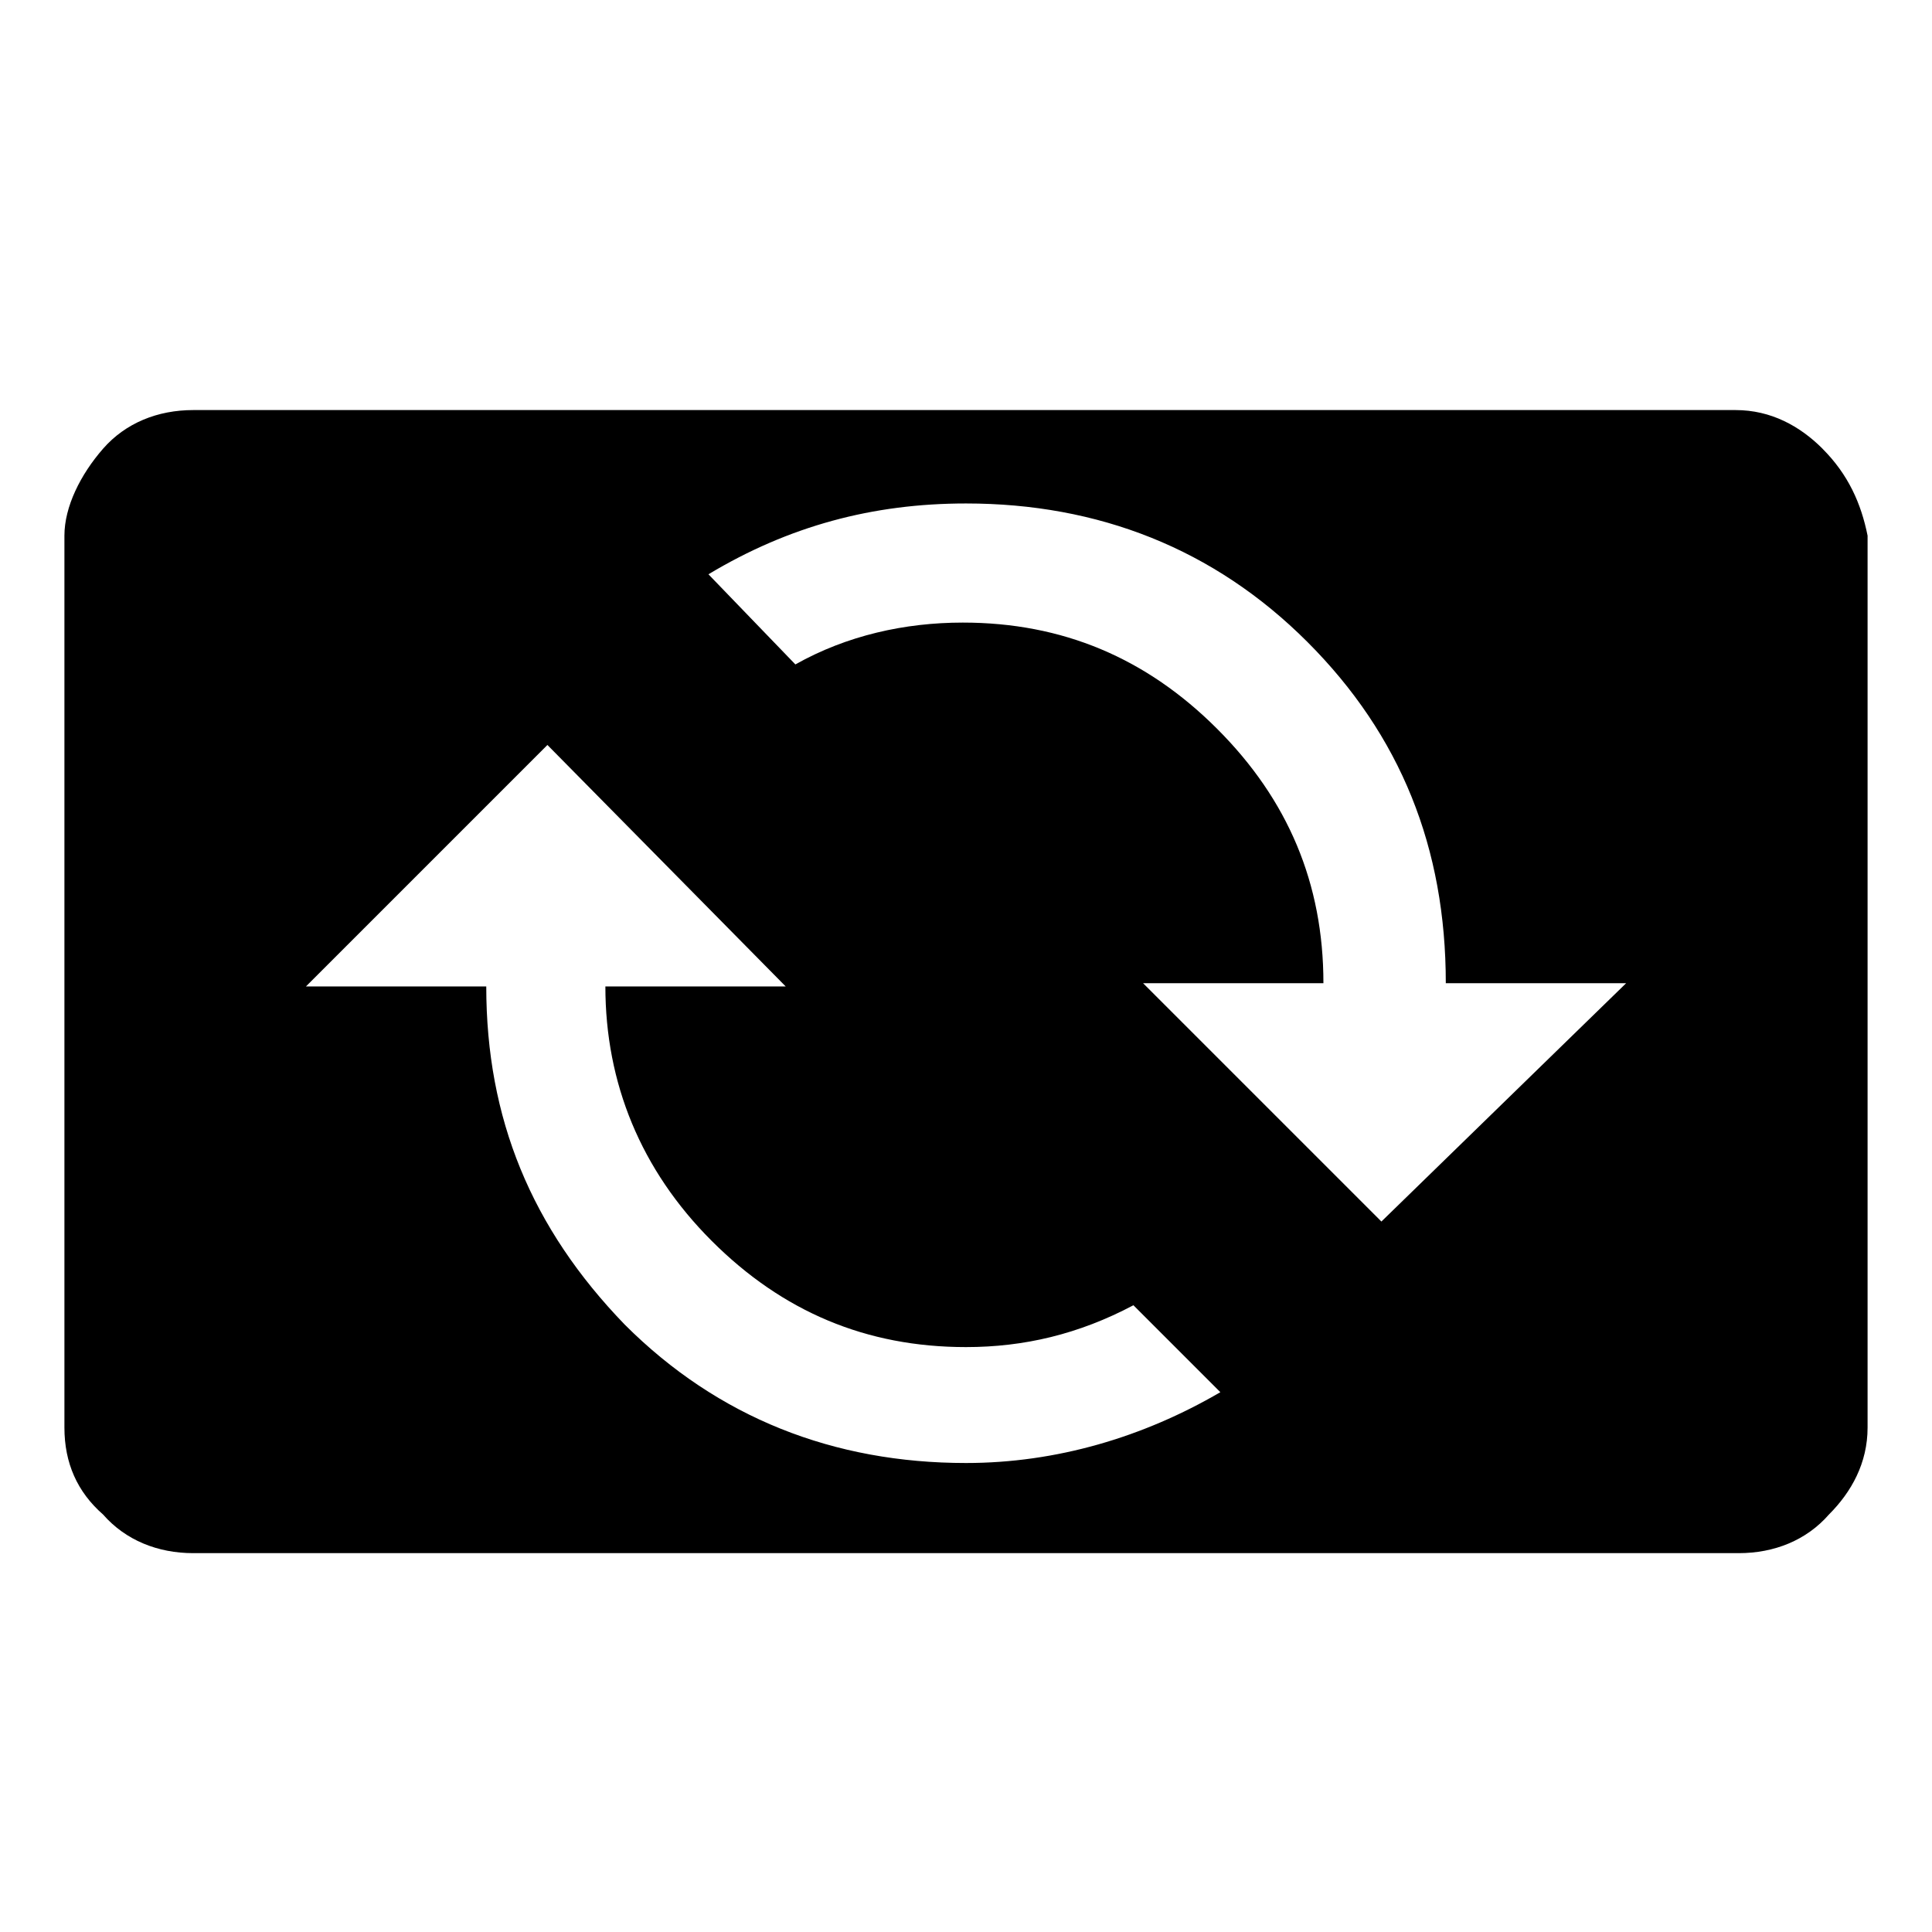 <!-- Generated by IcoMoon.io -->
<svg version="1.1" xmlns="http://www.w3.org/2000/svg" width="32" height="32" viewBox="0 0 32 32">
<path d="M30.187 7.432c-0.373-0.373-0.853-0.64-1.44-0.64h-25.547c-0.587 0-1.12 0.213-1.493 0.64s-0.64 0.96-0.64 1.44v14.773c0 0.587 0.213 1.067 0.64 1.44 0.373 0.427 0.907 0.64 1.493 0.64h25.6c0.587 0 1.12-0.213 1.493-0.64 0.373-0.373 0.64-0.853 0.64-1.44v-14.773c-0.107-0.533-0.32-1.013-0.747-1.44zM16 24.232c-2.187 0-4.107-0.747-5.653-2.293-1.547-1.6-2.293-3.413-2.293-5.6h-2.987l4-4 3.947 4h-2.987c0 1.6 0.587 3.040 1.76 4.213s2.56 1.76 4.213 1.76c0.96 0 1.867-0.213 2.773-0.693l1.44 1.44c-1.28 0.747-2.72 1.173-4.213 1.173zM22.88 20.232l-3.947-3.947h2.987c0-1.653-0.587-3.040-1.76-4.213s-2.56-1.76-4.213-1.76c-0.96 0-1.92 0.213-2.773 0.693l-1.44-1.493c1.333-0.8 2.72-1.173 4.267-1.173 2.187 0 4.107 0.747 5.653 2.293s2.293 3.413 2.293 5.653h2.987l-4.053 3.947z"></path>
</svg>
